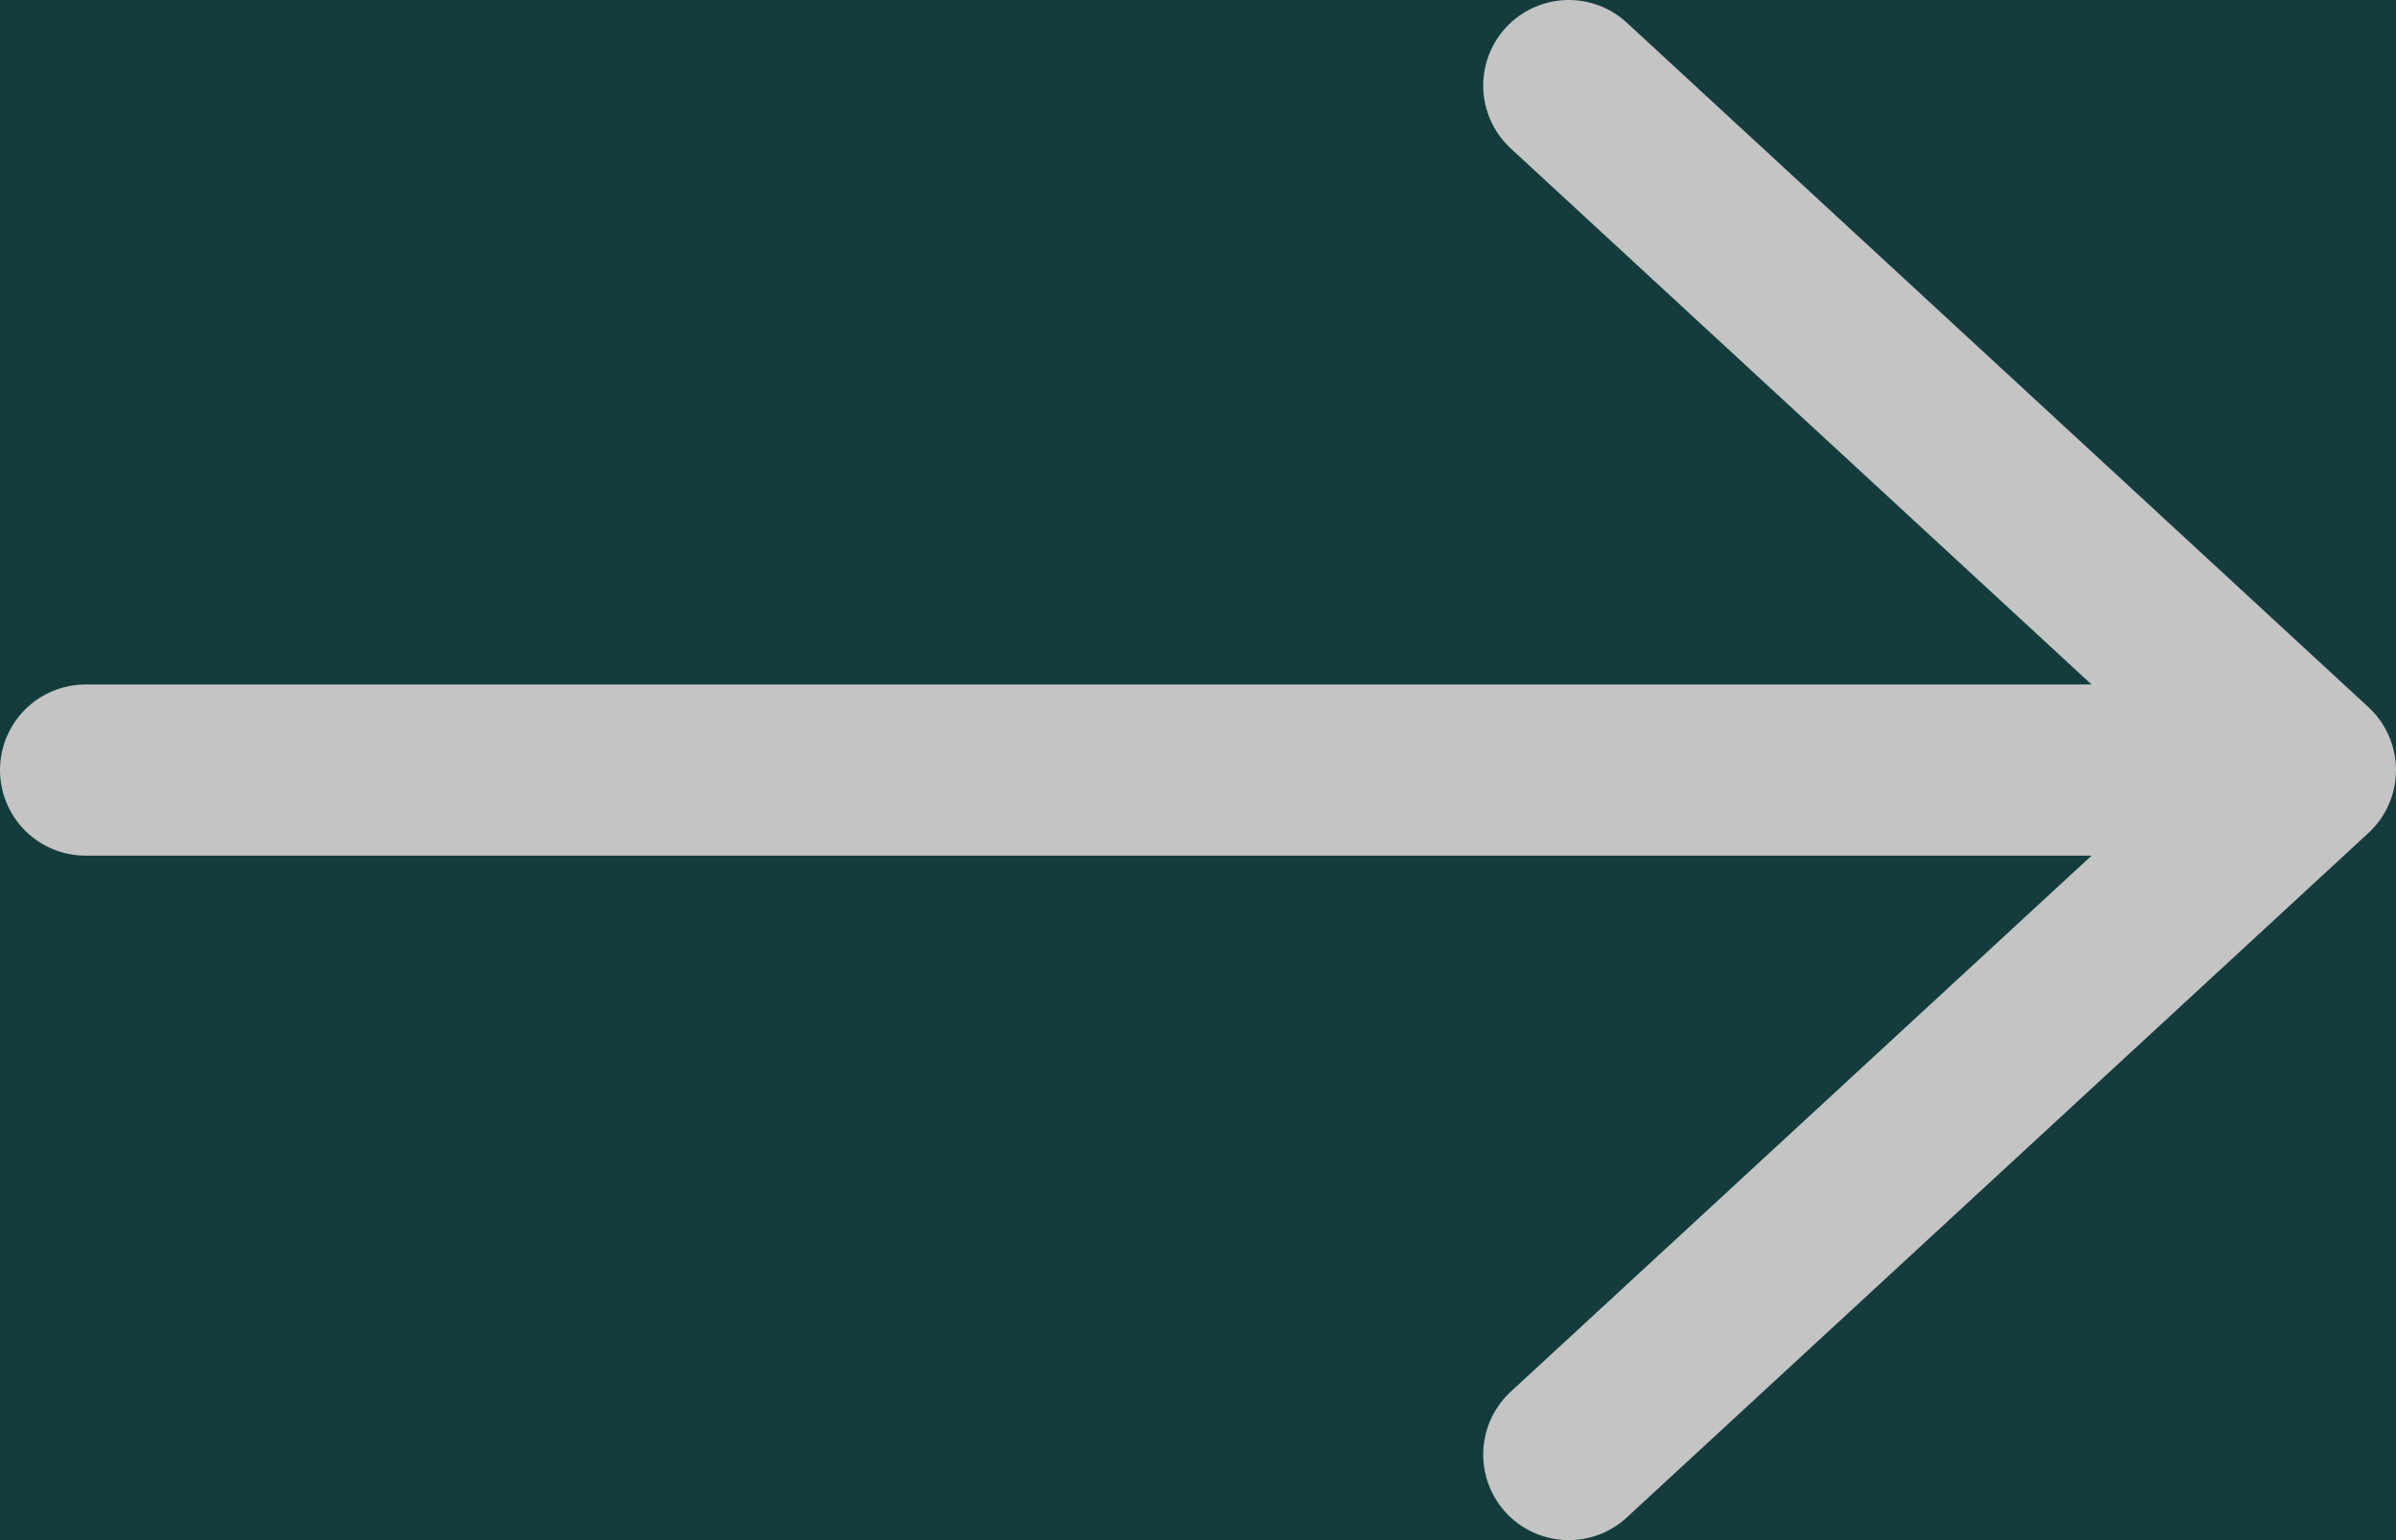 <svg width="28" height="18" viewBox="0 0 28 18" fill="none" xmlns="http://www.w3.org/2000/svg">
<rect x="0" y="0" width="28" height="18" fill="#808080" stroke="none"/>
<rect width="28" height="18" fill="none"/>
<g id="Creative Agency Website Design" clip-path="url(#clip0_0_1)">
<rect width="1400" height="6670" transform="translate(-444 -6425)" fill="white"/>
<g id="Footer">
<g id="Group 1000004122">
<rect id="bg" x="-444" y="-154" width="1400" height="399" fill="#143c3c"/>
<g id="Group 1000004121">
<g id="Group 1000004120">
<g id="Group 1000004114">
<g id="Group 1000004089">
<path id="Vector 2622" d="M1 9H27M27 9L18.333 1M27 9L18.333 17" stroke="#C4C4C4" stroke-width="2" stroke-linecap="round" stroke-linejoin="round"/>
</g>
</g>
</g>
</g>
</g>
</g>
</g>
<defs>
<clipPath id="clip0_0_1">
<rect width="1400" height="6670" fill="white" transform="translate(-444 -6425)"/>
</clipPath>
</defs>
</svg>
